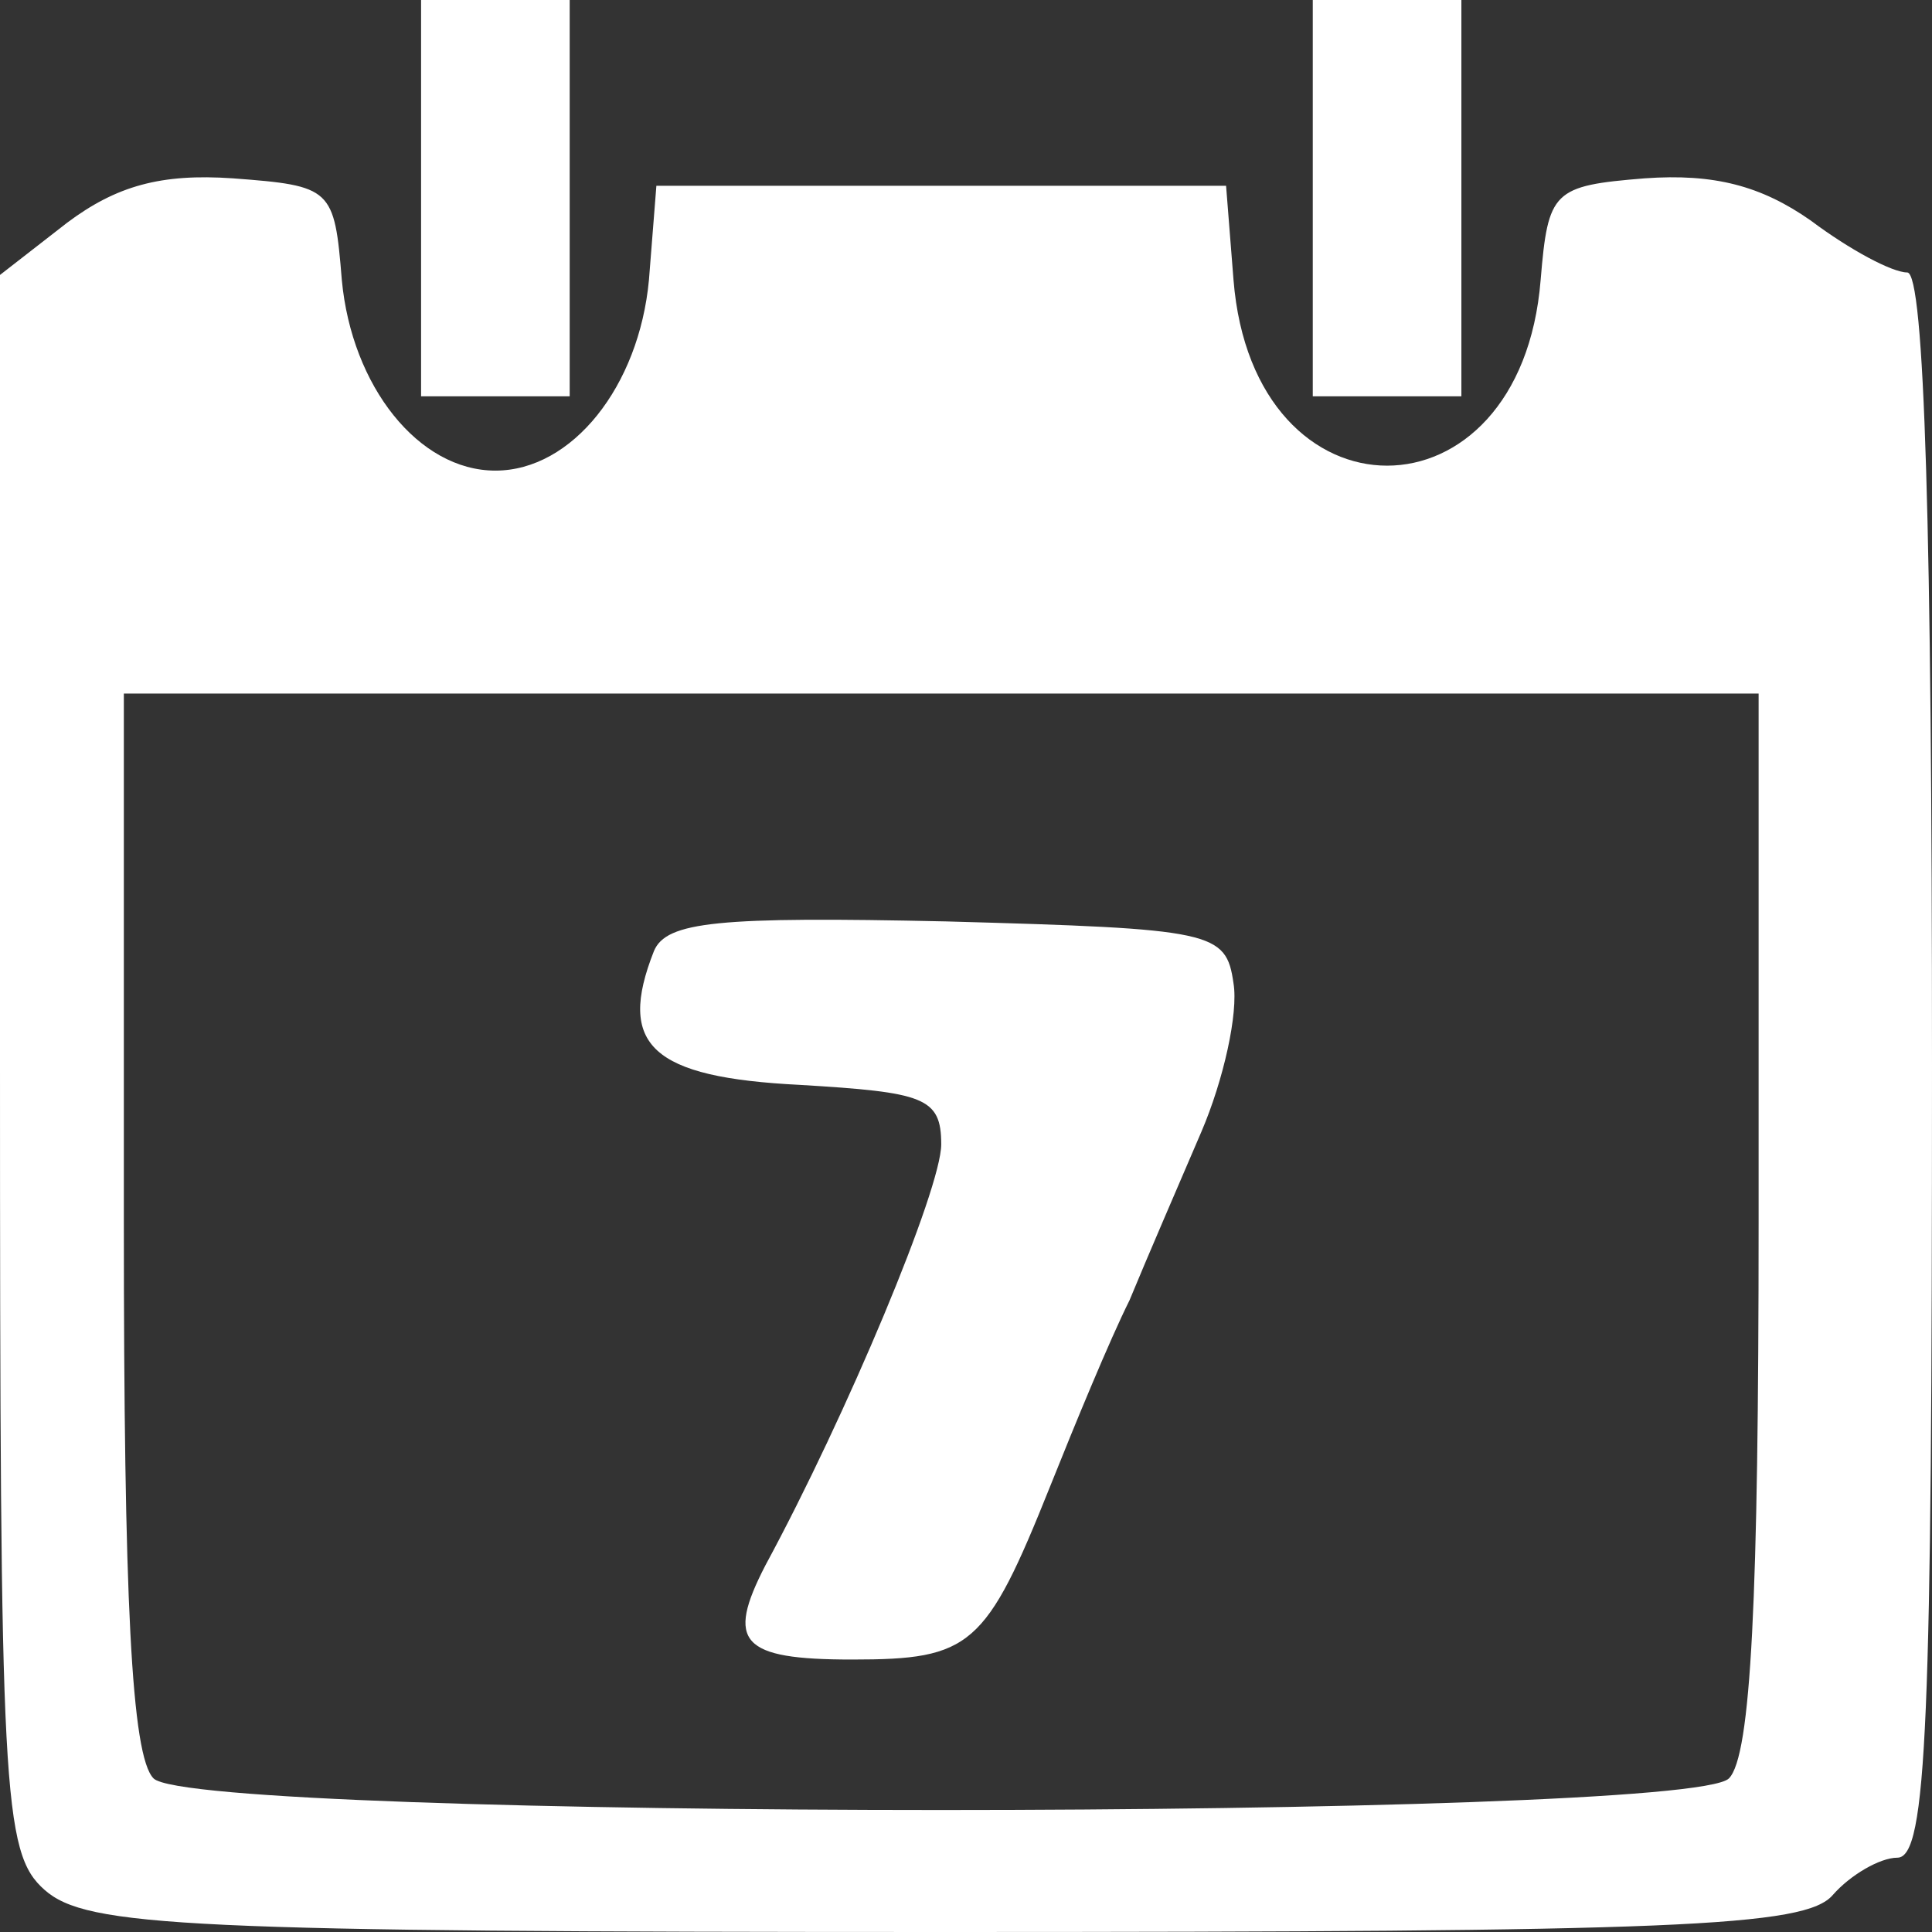 <?xml version="1.0" standalone="no"?>
<!DOCTYPE svg PUBLIC "-//W3C//DTD SVG 20010904//EN"
 "http://www.w3.org/TR/2001/REC-SVG-20010904/DTD/svg10.dtd">
<svg version="1.0" xmlns="http://www.w3.org/2000/svg"
 width="78pt" height="78pt" viewBox="0 0 78 78"
 preserveAspectRatio="xMidYMid meet">
<rect x="0" y="0" width="78" height="78" fill="#333333" stroke="none"/>
<g transform="translate(0,78) scale(0.1,-0.1)"
fill="#fff" stroke="none">
<path d="M170 700 l0 -80 30 0 30 0 0 80 0 80 -30 0 -30 0 0 -80z"/>
<path d="M530 700 l0 -80 30 0 30 0 0 80 0 80 -30 0 -30 0 0 -80z"/>
<path d="M27 690 l-27 -21 0 -318 c0 -295 1 -319 18 -334 17 -15 57 -17 364
-17 295 0 347 2 358 15 7 8 19 15 26 15 12 0 14 55 14 320 0 215 -3 320 -10
320 -6 0 -23 9 -39 21 -20 14 -39 19 -67 17 -37 -3 -39 -5 -42 -41 -8 -100
-116 -100 -124 0 l-3 38 -115 0 -115 0 -3 -38 c-4 -43 -31 -77 -62 -77 -31 0
-58 34 -62 77 -3 37 -4 38 -44 41 -29 2 -47 -3 -67 -18z m683 -403 c0 -152 -3
-216 -12 -225 -17 -17 -619 -17 -636 0 -9 9 -12 73 -12 225 l0 213 330 0 330
0 0 -213z"/>
<path d="M264 396 c-15 -38 -1 -51 59 -54 50 -3 57 -5 57 -24 0 -18 -38 -109
-71 -170 -16 -31 -10 -38 35 -38 48 0 54 5 80 70 10 25 24 59 32 75 7 17 20
47 29 68 9 21 15 48 13 60 -3 21 -8 22 -116 25 -92 2 -113 0 -118 -12z"/>
</g>
</svg>
